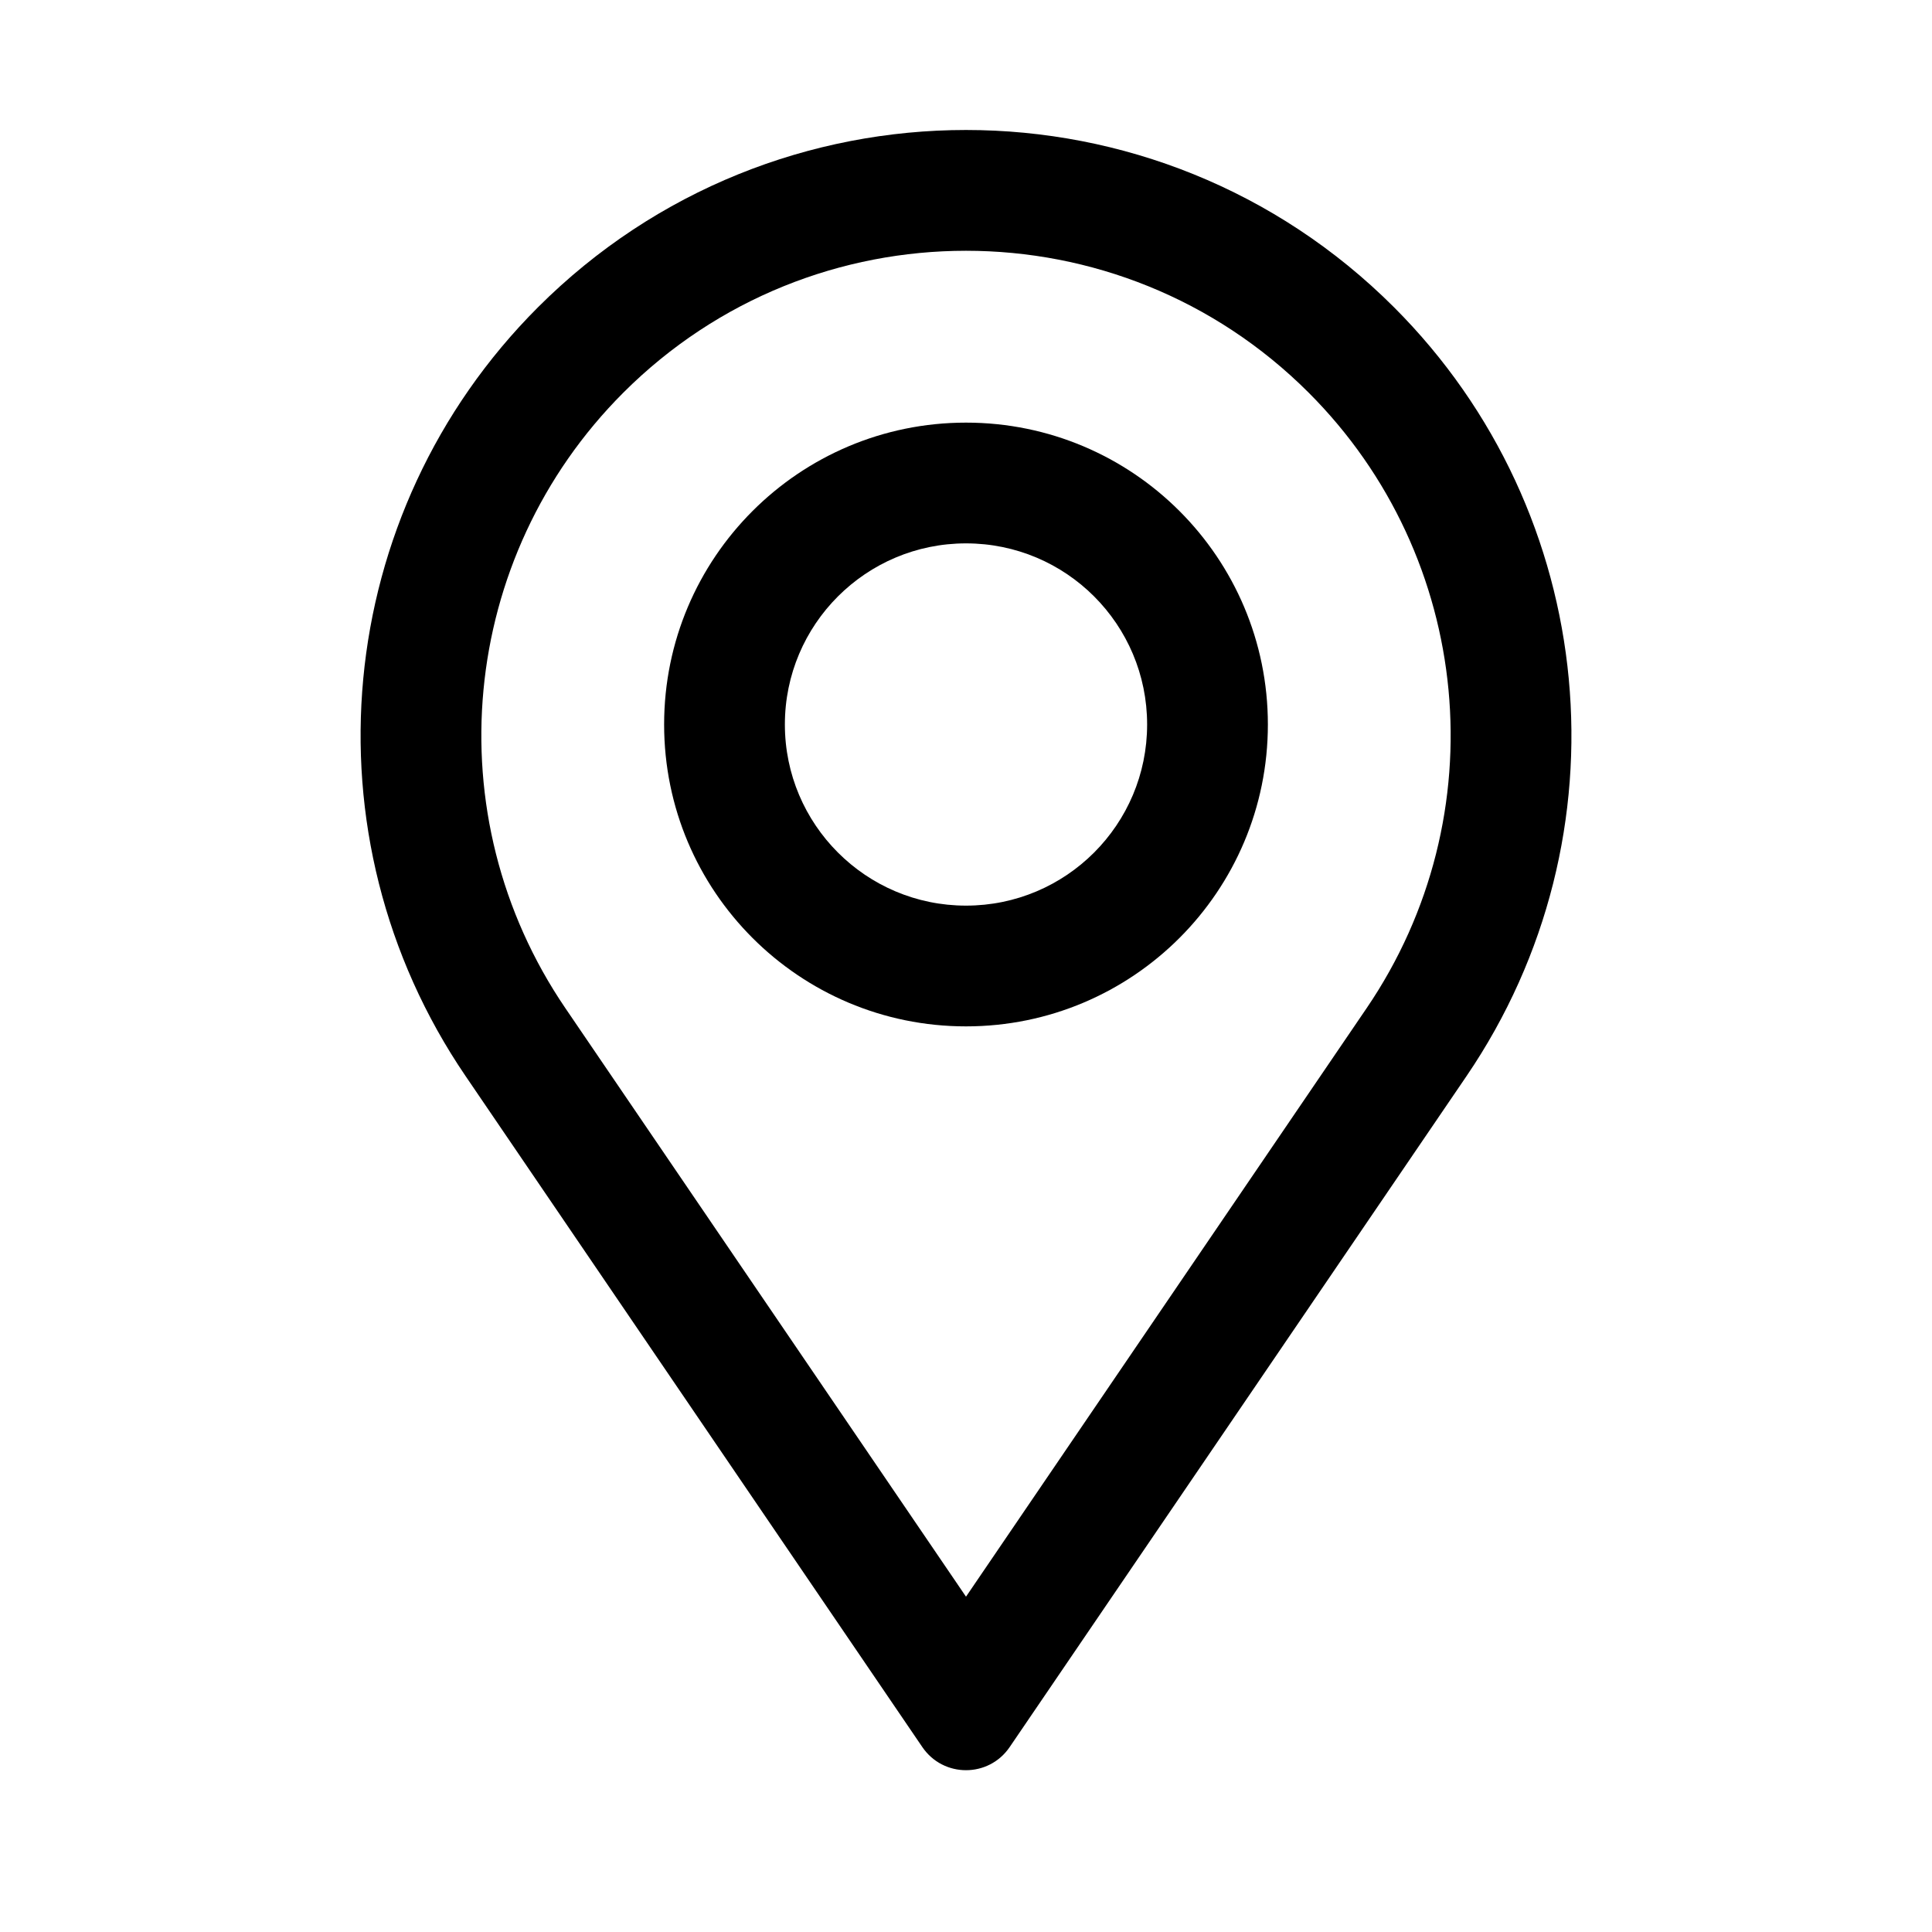 <svg width="16" height="16" viewBox="0 0 16 16" fill="none" xmlns="http://www.w3.org/2000/svg">
<path d="M10.5 6C10.5 7.381 9.381 8.5 8 8.5C6.619 8.5 5.5 7.381 5.5 6C5.5 4.619 6.619 3.5 8 3.5C9.381 3.5 10.5 4.619 10.5 6ZM9.5 6C9.5 5.171 8.829 4.5 8 4.5C7.172 4.5 6.5 5.171 6.5 6C6.5 6.828 7.172 7.5 8 7.5C8.829 7.5 9.5 6.828 9.5 6Z" fill="#0052D9" style="fill:#0052D9;fill:color(display-p3 0 0.322 0.851);fill-opacity:1;"/>
<path d="M8.362 14.468C8.188 14.724 7.812 14.724 7.638 14.468L3.856 8.912C2.5 6.921 2.752 4.248 4.455 2.545C6.413 0.587 9.587 0.587 11.545 2.545C13.248 4.248 13.5 6.921 12.145 8.912L8.362 14.468ZM11.318 8.349C12.403 6.755 12.201 4.615 10.838 3.252C9.271 1.685 6.729 1.685 5.162 3.252C3.799 4.615 3.597 6.755 4.682 8.349L8 13.223L11.318 8.349Z" fill="#0052D9" style="fill:#0052D9;fill:color(display-p3 0 0.322 0.851);fill-opacity:1;"/>
</svg>
